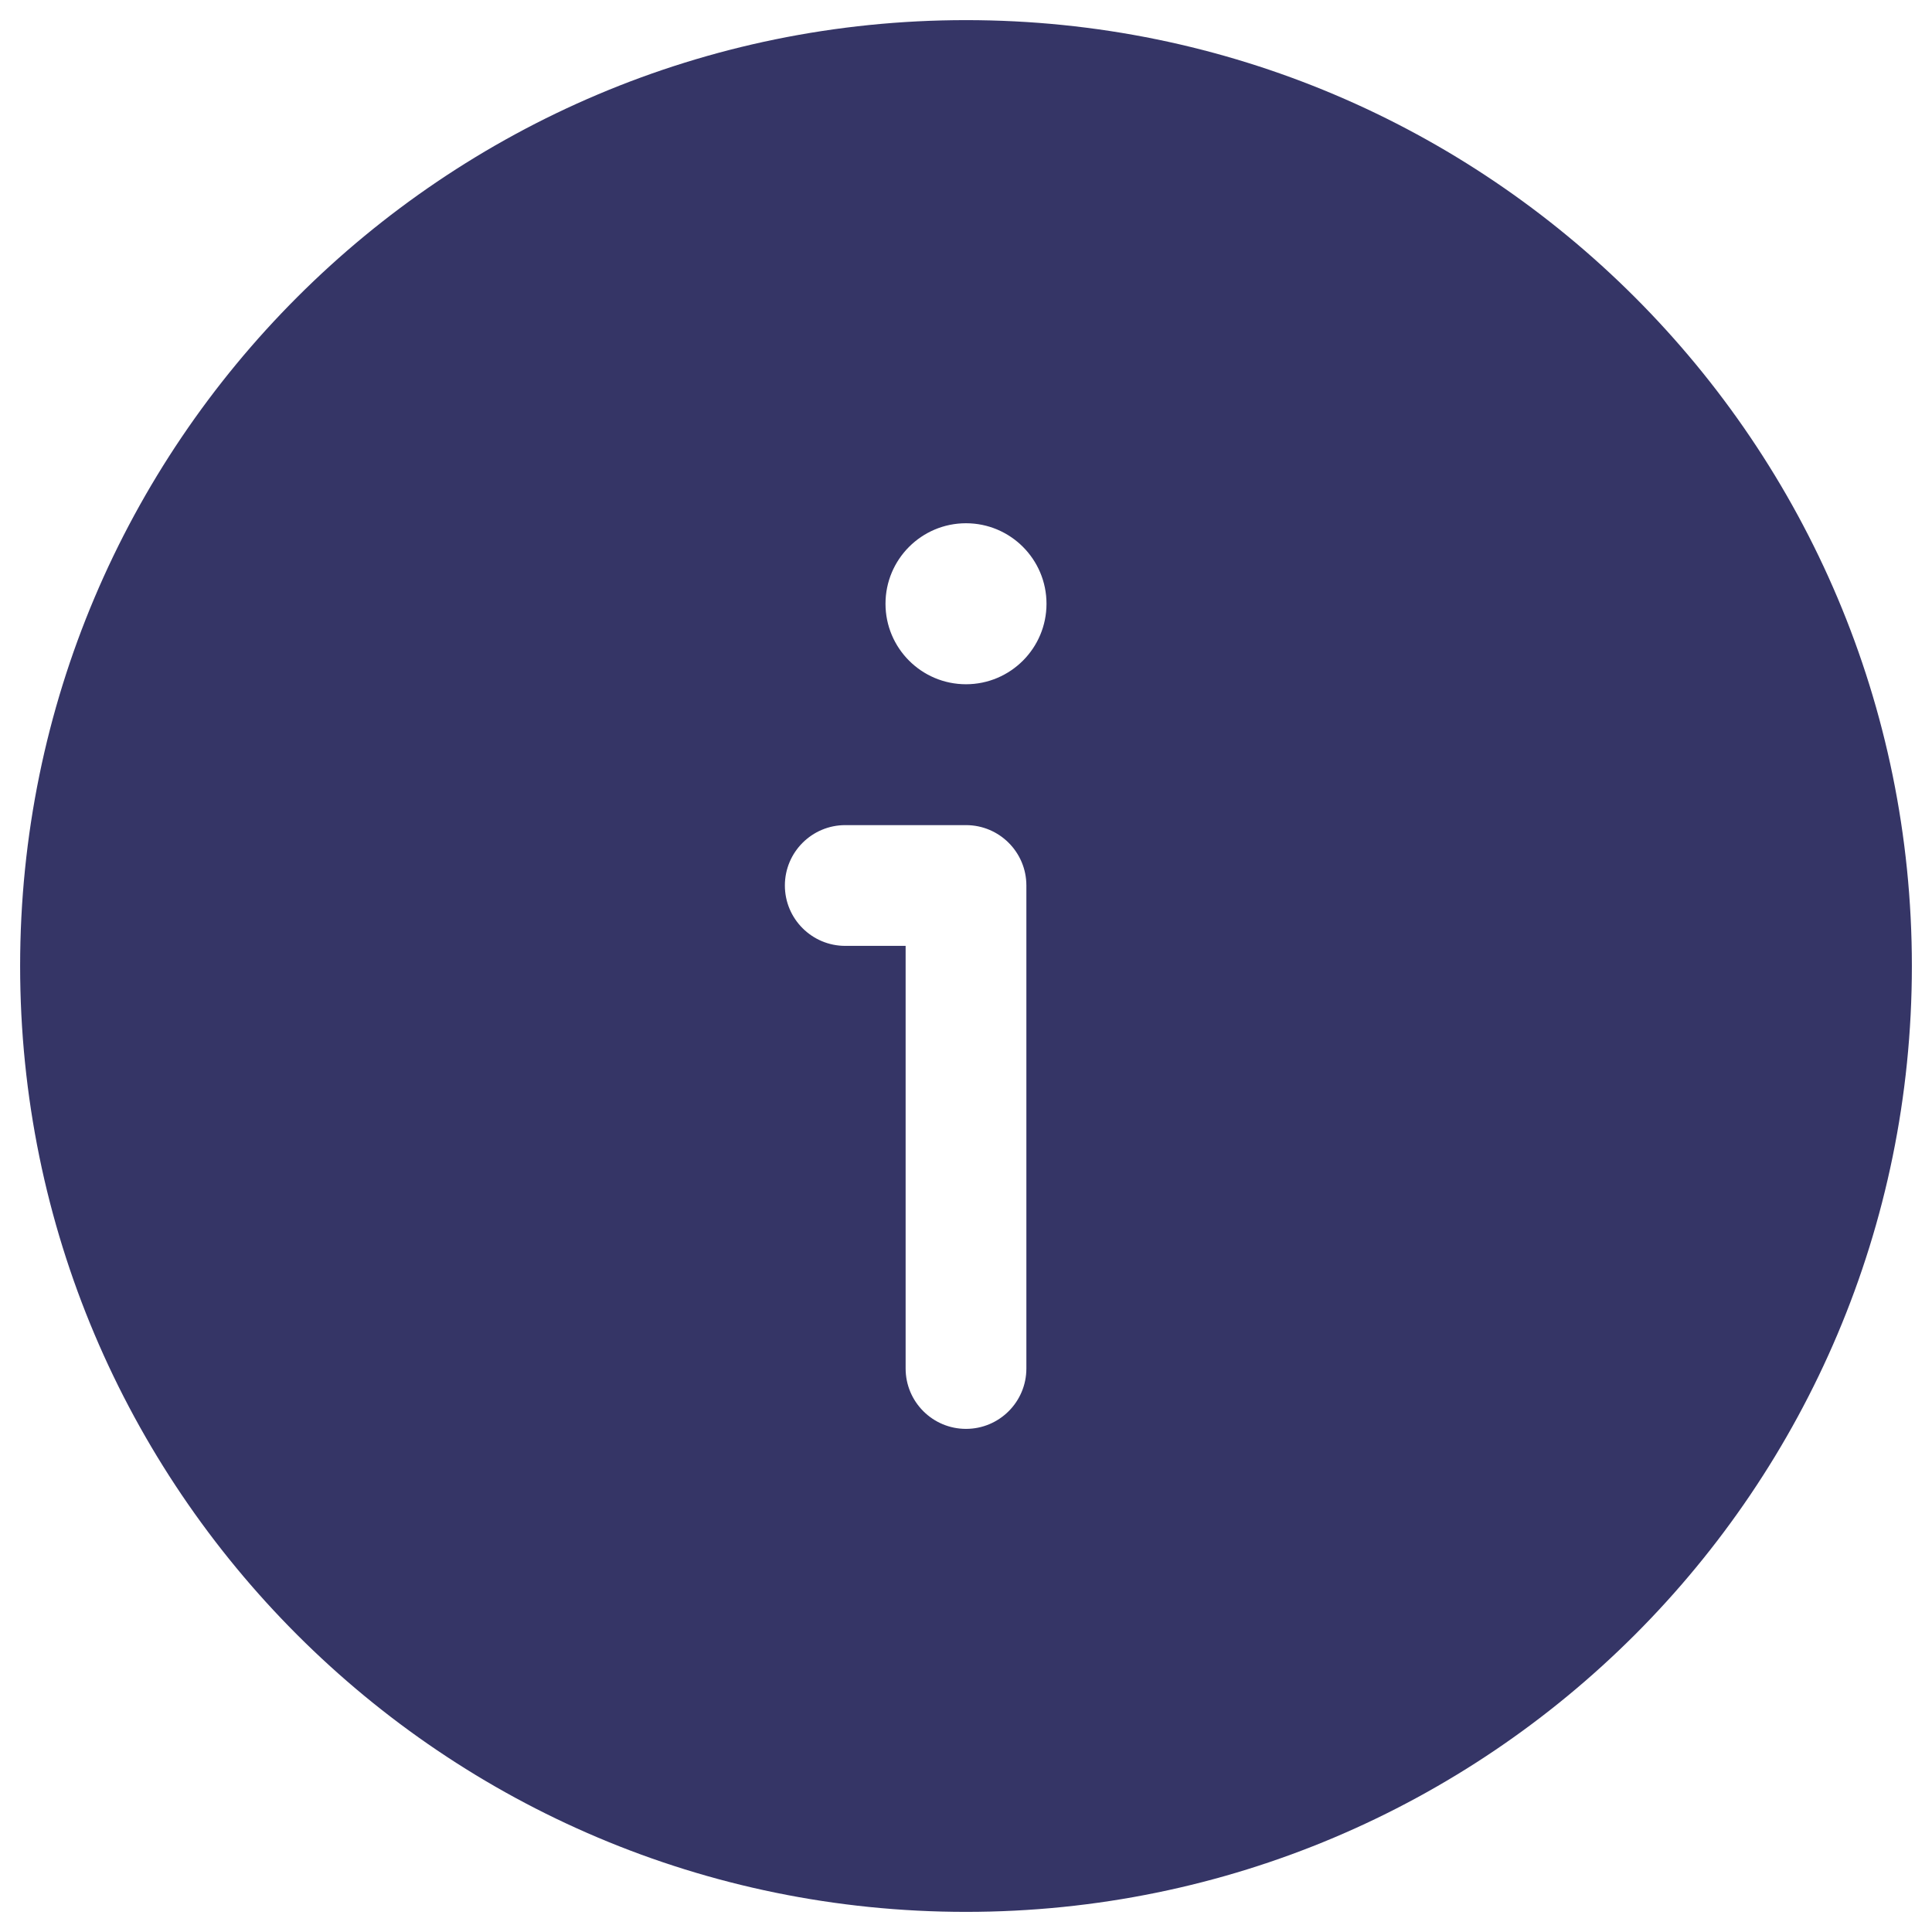 <svg width="24" height="24" viewBox="0 0 24 24" fill="none" xmlns="http://www.w3.org/2000/svg">
<g clip-path="url(#clip0_9002_8385)">
<path fill-rule="evenodd" clip-rule="evenodd" d="M0.25 12C0.25 5.511 5.511 0.25 12 0.25C18.489 0.25 23.75 5.511 23.75 12C23.75 18.489 18.489 23.75 12 23.75C5.511 23.75 0.25 18.489 0.25 12ZM11 7.5C11 6.948 11.448 6.5 12 6.5C12.552 6.5 13 6.948 13 7.5C13 8.052 12.552 8.5 12 8.5C11.448 8.5 11 8.052 11 7.5ZM9.75 11C9.75 10.586 10.086 10.25 10.5 10.25H12C12.414 10.25 12.75 10.586 12.75 11L12.75 17C12.75 17.414 12.414 17.75 12 17.75C11.586 17.75 11.25 17.414 11.25 17L11.25 11.75H10.5C10.086 11.75 9.75 11.414 9.75 11Z" fill="#353566"/>
</g>
<defs>
<clipPath id="clip0_9002_8385">
<rect width="24" height="24" fill="white"/>
</clipPath>
</defs>
</svg>
